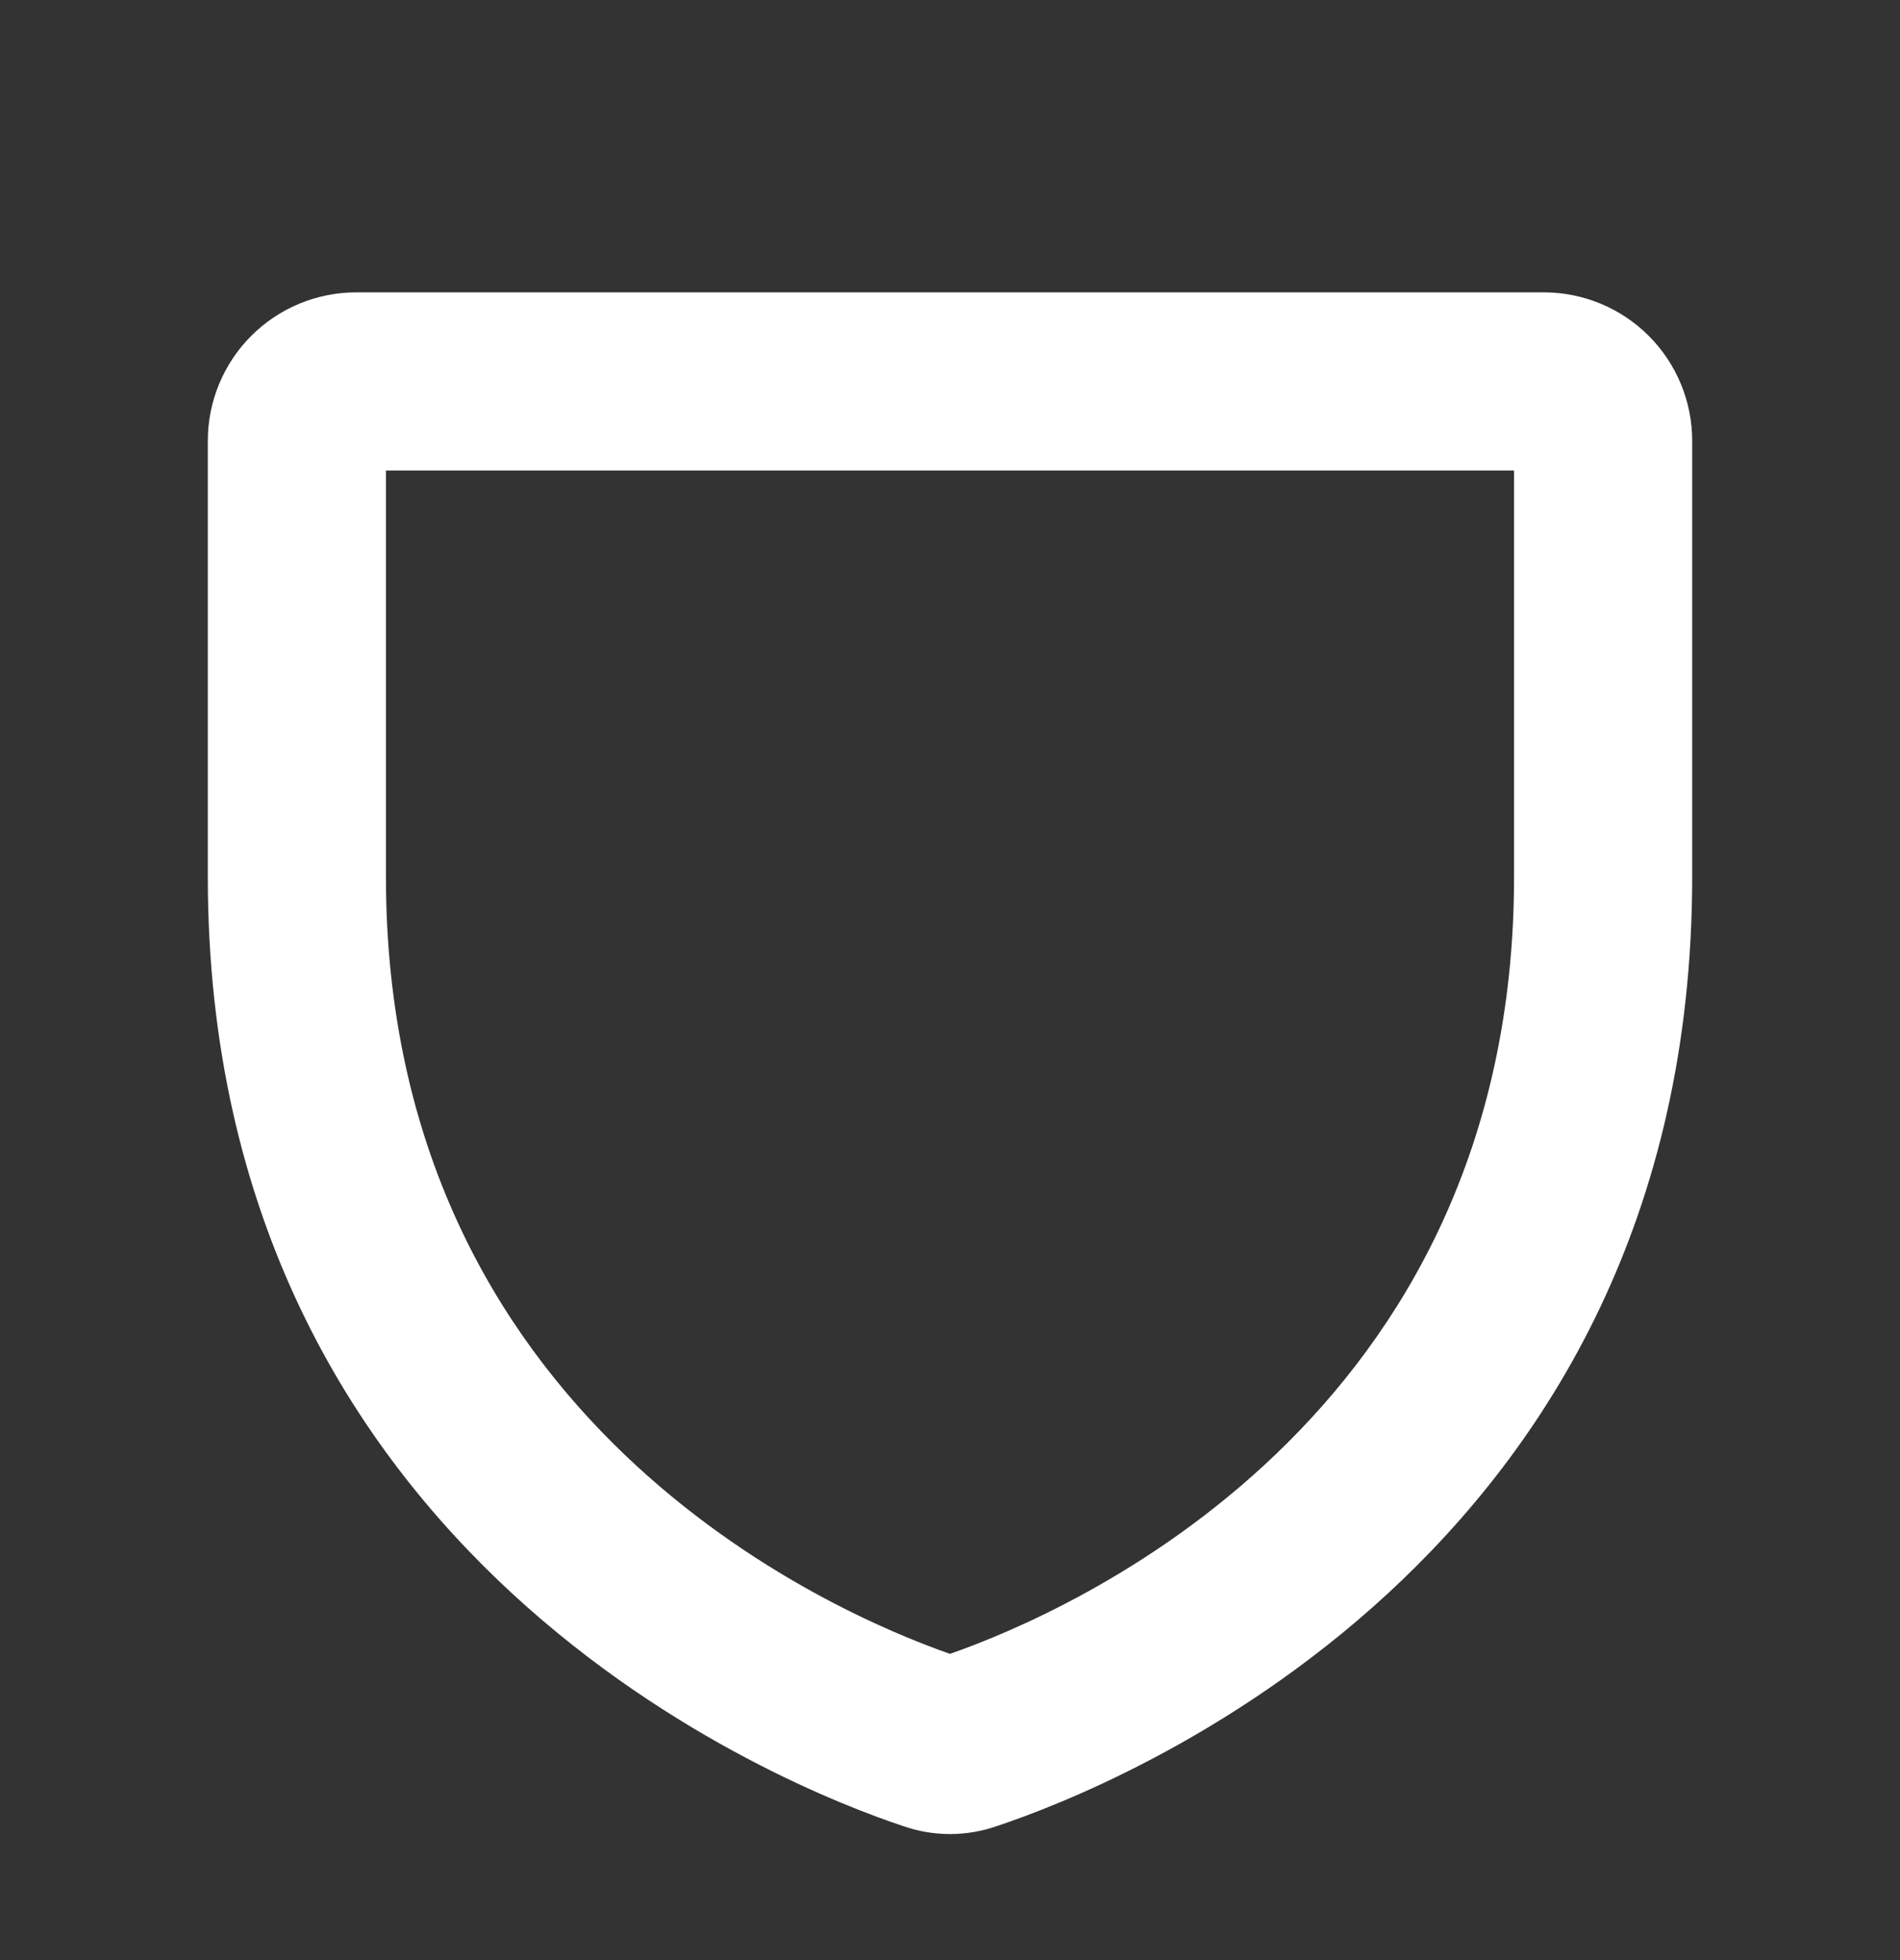<svg width="32" height="33" viewBox="0 0 32 33" fill="none" xmlns="http://www.w3.org/2000/svg">
<rect x="0" y="0" width="32" height="33" fill="#333333" stroke="none"/>
<path fill-rule="evenodd" clip-rule="evenodd" d="M4.586 6.008C4.961 5.633 5.47 5.422 6 5.422H26C26.53 5.422 27.039 5.633 27.414 6.008C27.789 6.383 28 6.891 28 7.422V14.759C28 25.945 18.503 29.648 16.641 30.267C16.226 30.415 15.774 30.415 15.359 30.267C13.497 29.648 4 25.945 4 14.759V7.422C4 6.891 4.211 6.383 4.586 6.008ZM26 7.422L6 7.422L6 14.759C6 24.542 14.275 27.801 16 28.372C17.725 27.801 26 24.542 26 14.759V7.422Z" fill="white"/>
<path fill-rule="evenodd" clip-rule="evenodd" d="M6 5.922C5.602 5.922 5.221 6.08 4.939 6.361C4.658 6.643 4.5 7.024 4.5 7.422V14.759C4.5 25.589 13.681 29.182 15.517 29.792L15.528 29.796C15.833 29.905 16.167 29.905 16.472 29.796L16.483 29.792C18.319 29.182 27.5 25.589 27.5 14.759V7.422C27.5 7.024 27.342 6.643 27.061 6.361C26.779 6.08 26.398 5.922 26 5.922H6ZM4.232 5.654C4.701 5.185 5.337 4.922 6 4.922H26C26.663 4.922 27.299 5.185 27.768 5.654C28.237 6.123 28.5 6.759 28.5 7.422V14.759C28.5 26.292 18.705 30.106 16.803 30.739C16.284 30.924 15.716 30.924 15.197 30.739C13.295 30.106 3.5 26.292 3.5 14.759V7.422C3.5 6.759 3.763 6.123 4.232 5.654ZM6 6.922L26 6.922C26.133 6.922 26.26 6.975 26.354 7.068C26.447 7.162 26.5 7.289 26.5 7.422V14.759C26.5 24.898 17.911 28.266 16.157 28.847C16.055 28.88 15.945 28.88 15.843 28.847C14.089 28.266 5.5 24.898 5.5 14.759L5.5 7.422C5.5 7.146 5.724 6.922 6 6.922ZM6.5 7.922L6.5 14.759C6.5 23.922 14.02 27.154 16 27.844C17.98 27.154 25.5 23.922 25.5 14.759V7.922L6.5 7.922Z" fill="white"/>
</svg>
